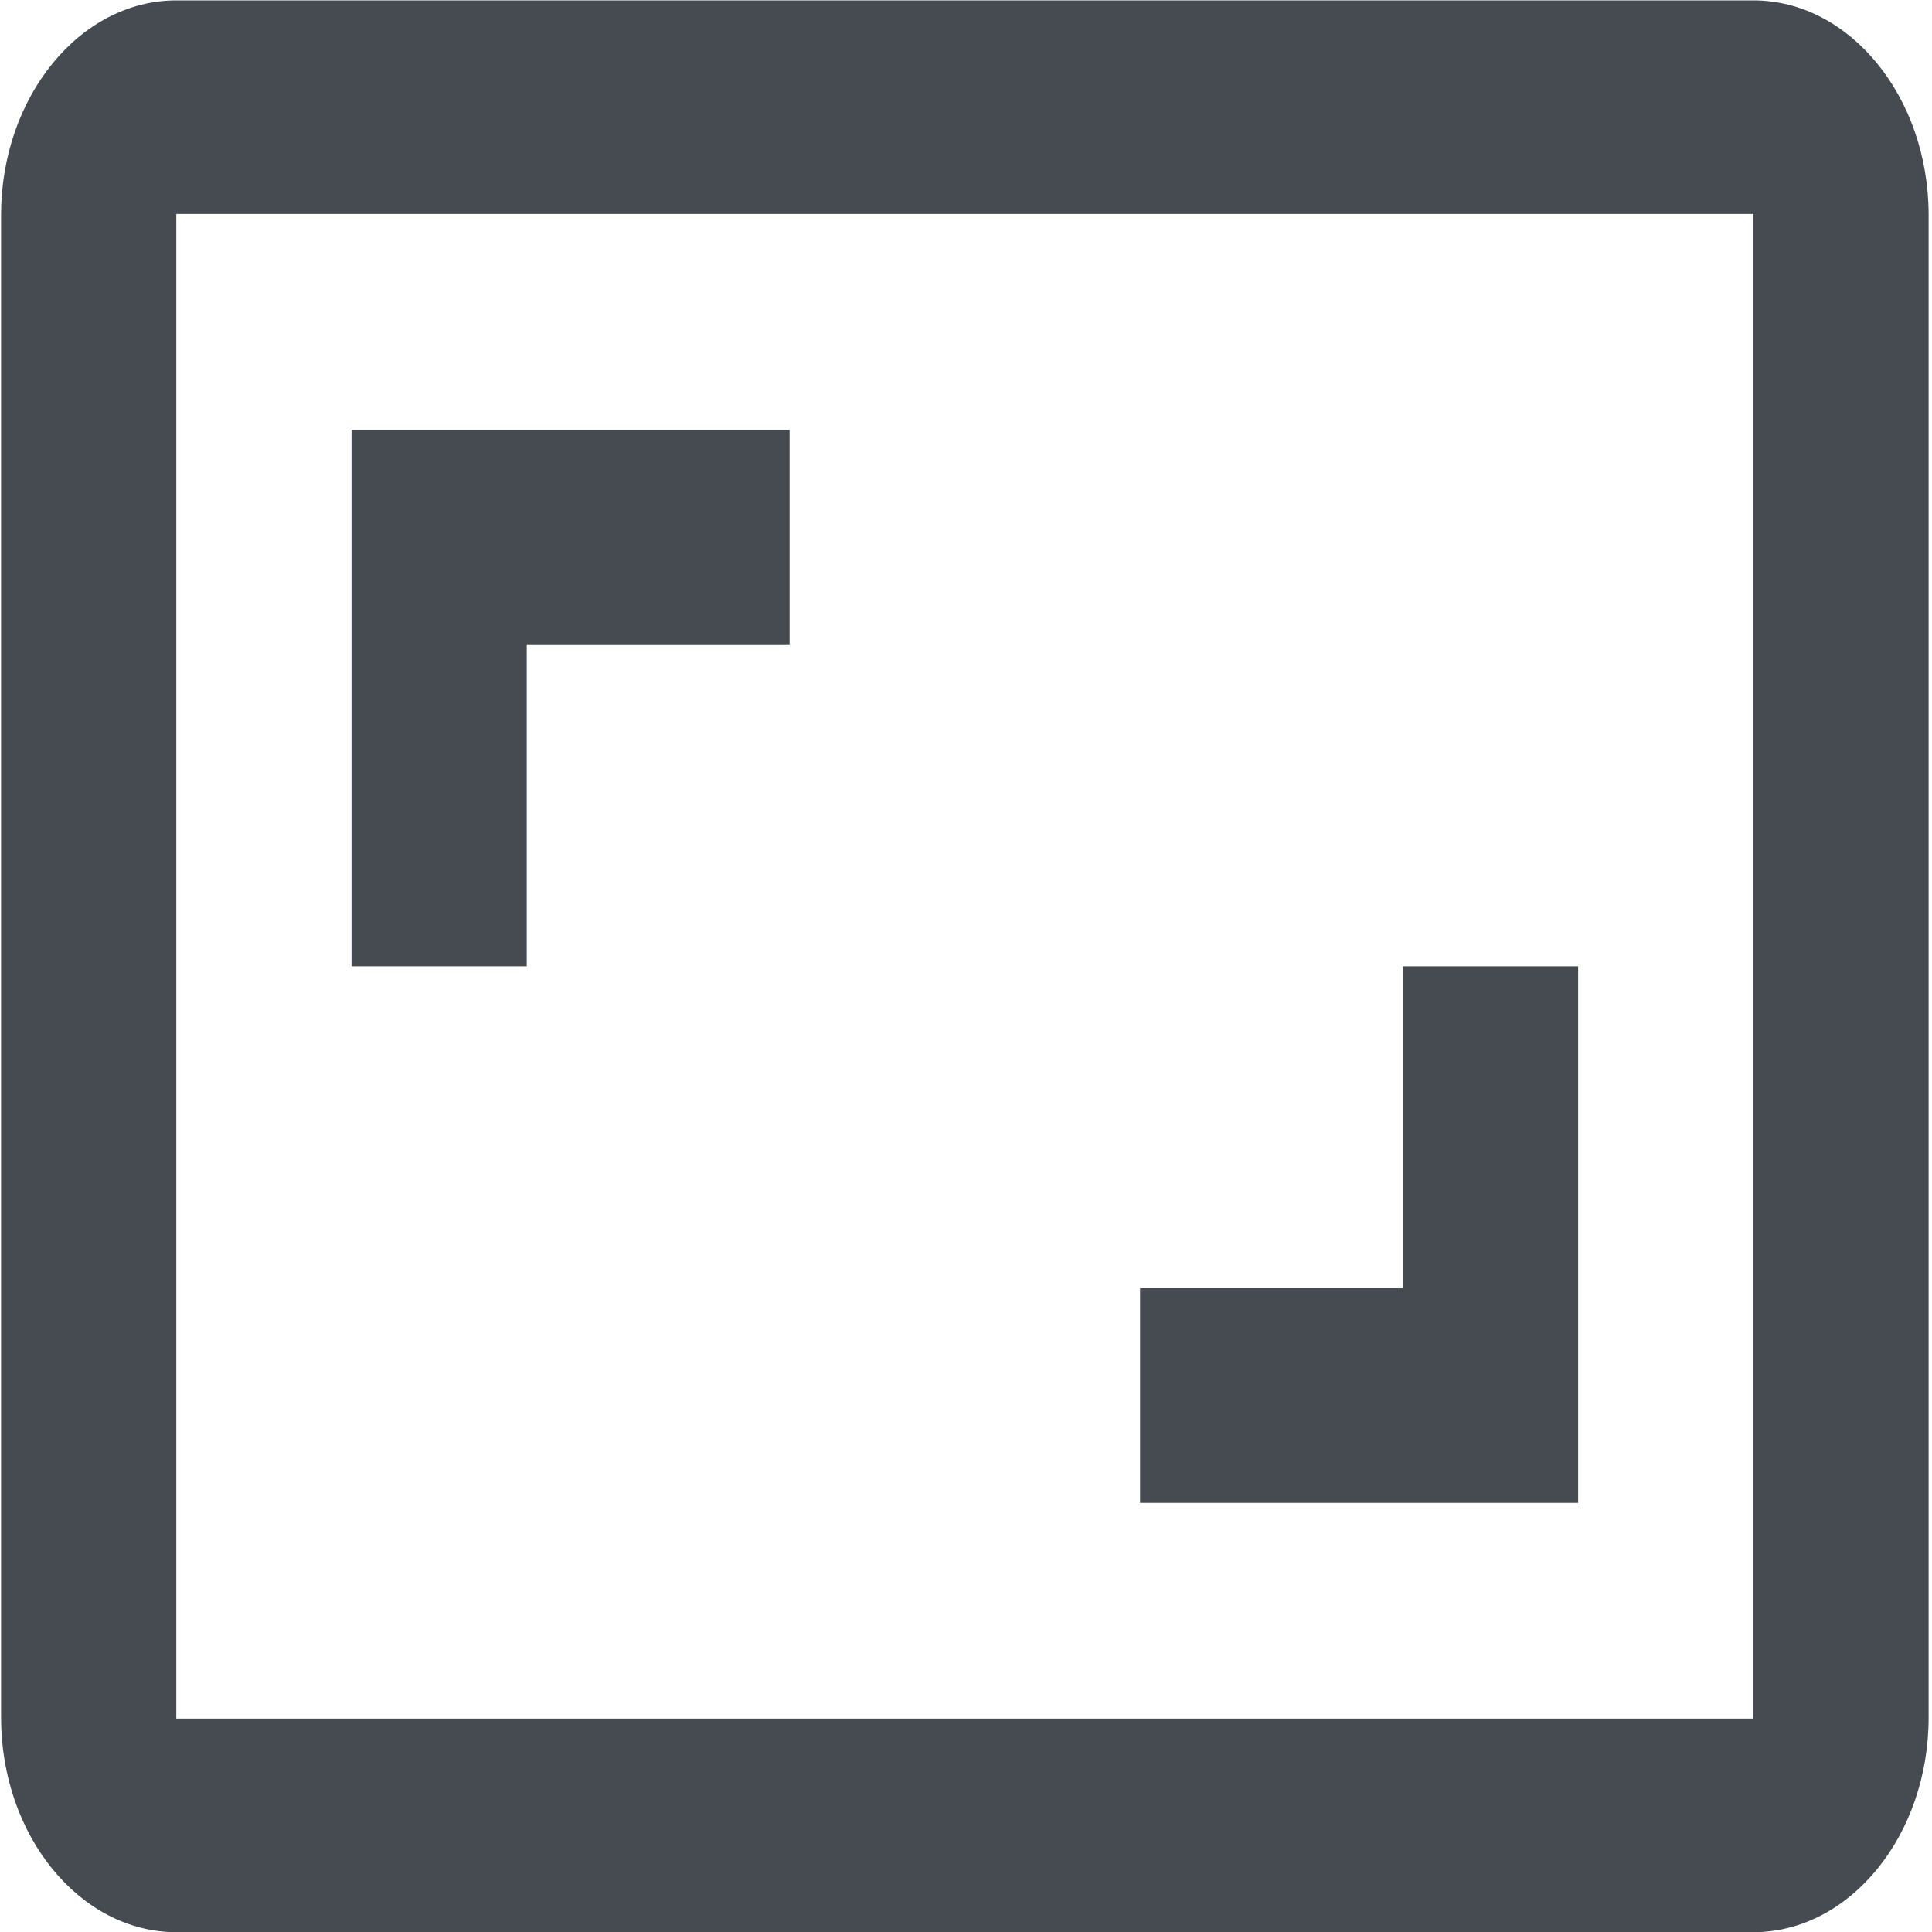 <?xml version="1.0" encoding="UTF-8" standalone="no"?>
<!DOCTYPE svg PUBLIC "-//W3C//DTD SVG 1.1//EN" "http://www.w3.org/Graphics/SVG/1.1/DTD/svg11.dtd">
<svg width="100%" height="100%" viewBox="0 0 20 20" version="1.1" xmlns="http://www.w3.org/2000/svg" xmlns:xlink="http://www.w3.org/1999/xlink" xml:space="preserve" xmlns:serif="http://www.serif.com/" style="fill-rule:evenodd;clip-rule:evenodd;stroke-linejoin:round;stroke-miterlimit:2;">
    <g id="path-1" transform="matrix(0.907,0,0,1.111,-0.896,-3.329)">
        <path d="M19,12L17,12L17,15L14,15L14,17L19,17L19,12ZM7,9L10,9L10,7L5,7L5,12L7,12L7,9ZM21,3L3,3C1.9,3 1,3.9 1,5L1,19C1,20.1 1.9,21 3,21L21,21C22.1,21 23,20.1 23,19L23,5C23,3.9 22.1,3 21,3ZM21,19.01L3,19.01L3,4.99L21,4.99L21,19.01Z" style="fill:rgb(70,75,82);"/>
    </g>
</svg>
